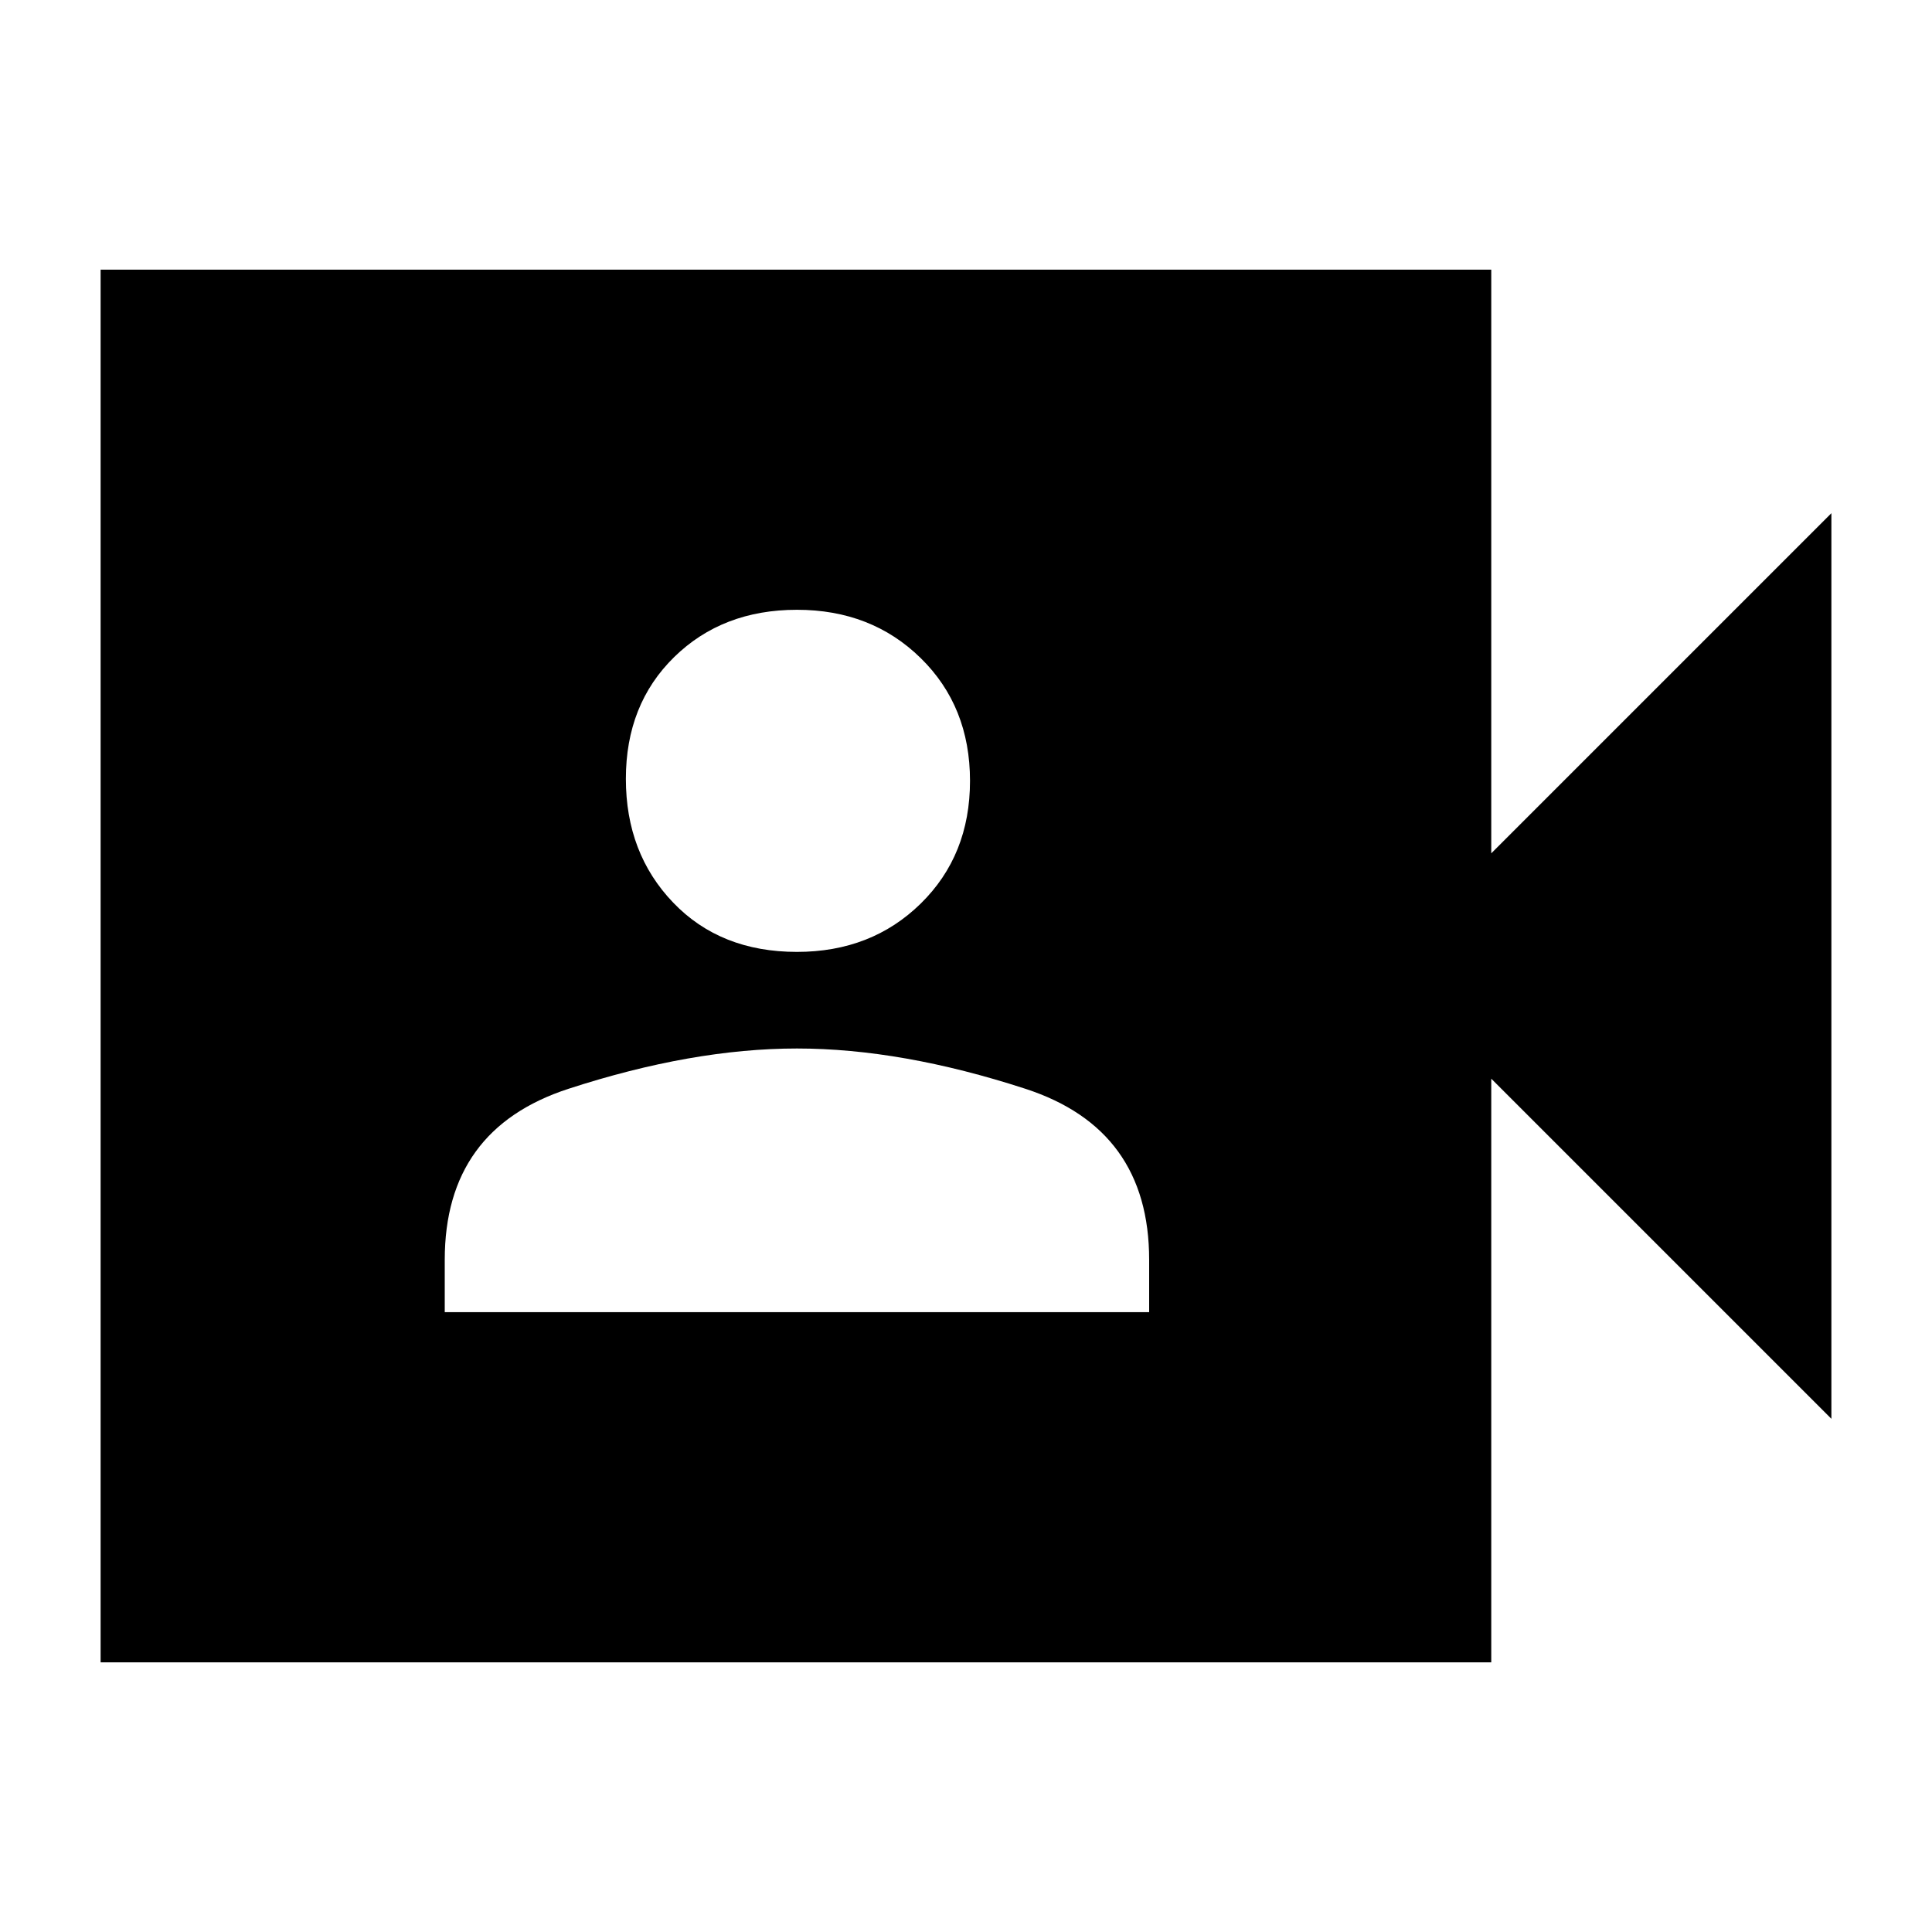 <svg xmlns="http://www.w3.org/2000/svg" height="40" width="40"><path d="M9.208 27.167H23.792V26.083Q23.792 23.375 21.229 22.542Q18.667 21.708 16.5 21.708Q14.333 21.708 11.771 22.542Q9.208 23.375 9.208 26.083ZM16.5 19.708Q18.042 19.708 19.062 18.708Q20.083 17.708 20.083 16.167Q20.083 14.625 19.062 13.625Q18.042 12.625 16.5 12.625Q14.958 12.625 13.958 13.604Q12.958 14.583 12.958 16.125Q12.958 17.667 13.938 18.688Q14.917 19.708 16.5 19.708ZM2.083 34.417V5.583H30.875V17.667L37.917 10.625V29.375L30.875 22.333V34.417Z"/></svg>